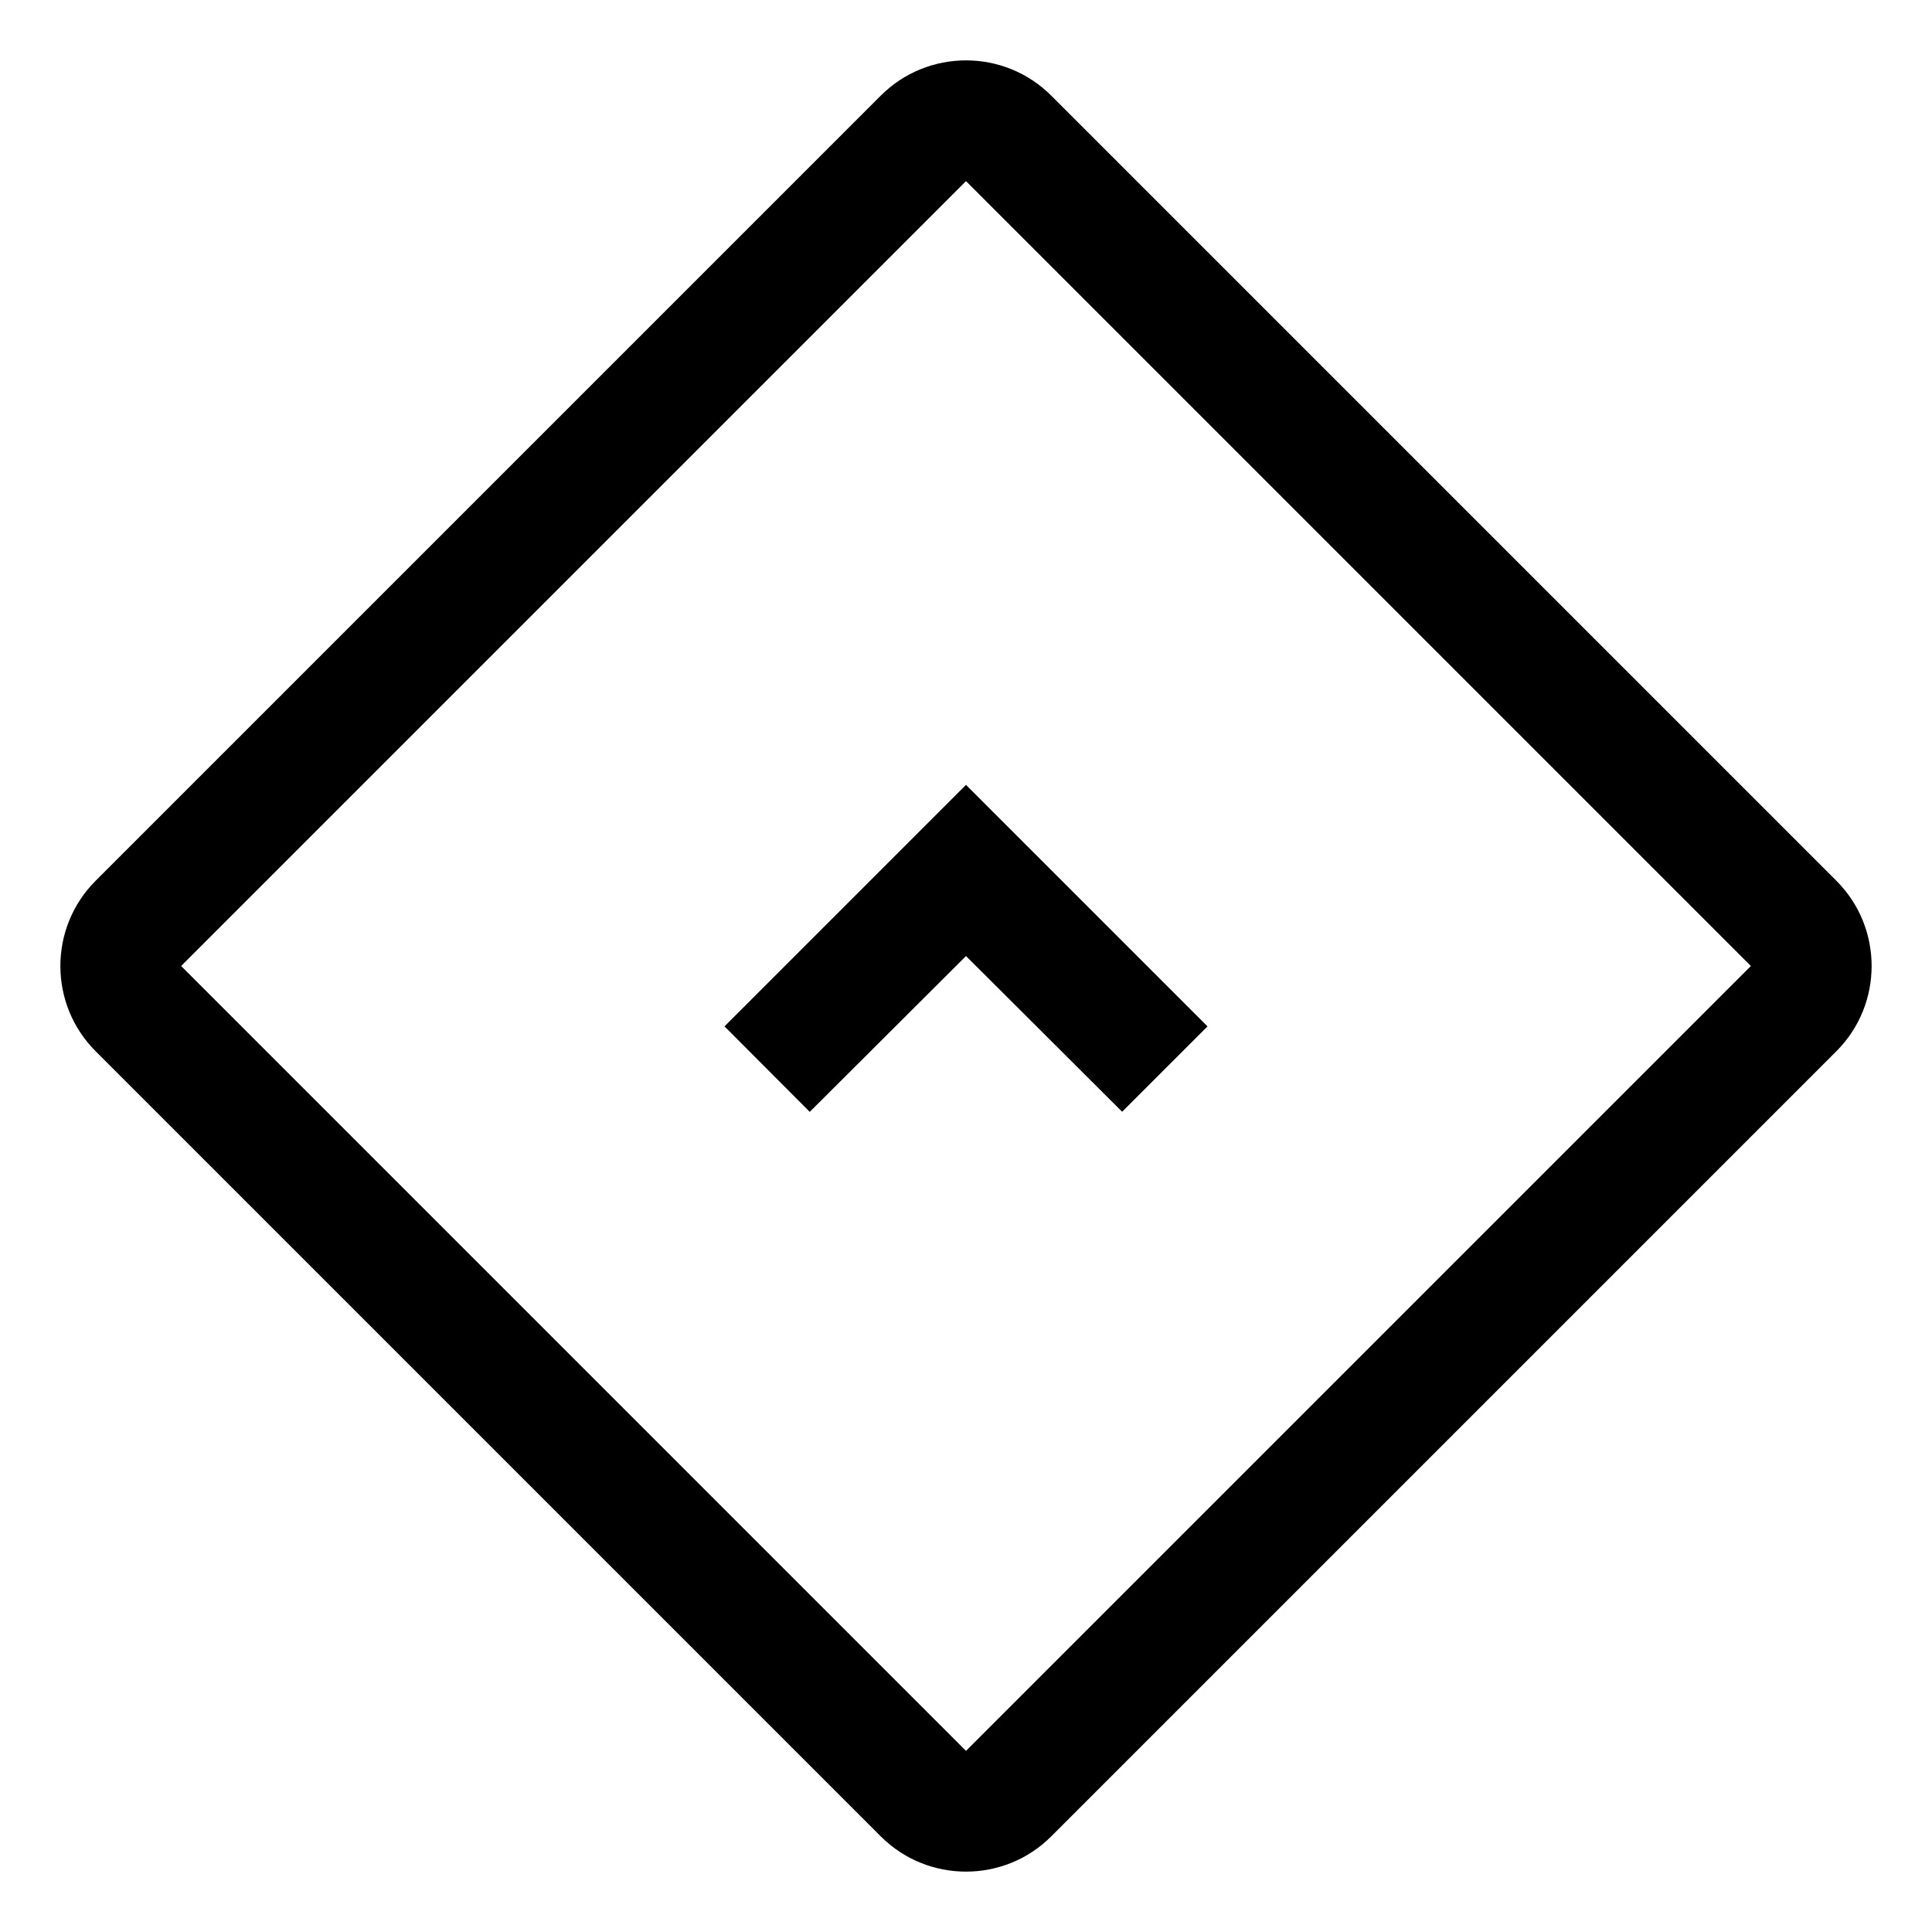 <svg xmlns="http://www.w3.org/2000/svg" xmlns:xlink="http://www.w3.org/1999/xlink" fill="none" version="1.1" width="32" height="32" viewBox="0 0 32 32"><defs><clipPath id="master_svg0_134_23171"><rect x="0" y="0" width="32" height="32" rx="0"/></clipPath></defs><g clip-path="url(#master_svg0_134_23171)"><g><path d="M18.586,18.414L16,15.835L13.412,18.416L12,17L16,13L20,17L18.586,18.414Z" fill="#000000" fill-opacity="1"/></g><g><path d="M1.586,17.414C1.195,17.024,1,16.512,1,16C1,15.488,1.195,14.976,1.586,14.586L14.586,1.586C14.976,1.195,15.488,1,16,1C16.512,1,17.024,1.195,17.414,1.586L30.414,14.586C30.805,14.976,31,15.488,31,16C31,16.512,30.805,17.024,30.414,17.414L17.414,30.414C17.024,30.805,16.512,31,16,31C15.488,31,14.976,30.805,14.586,30.414L1.586,17.414ZM16,3L3,16L16,29L29,16L16,3Z" fill="#000000" fill-opacity="1"/></g><g></g></g></svg>